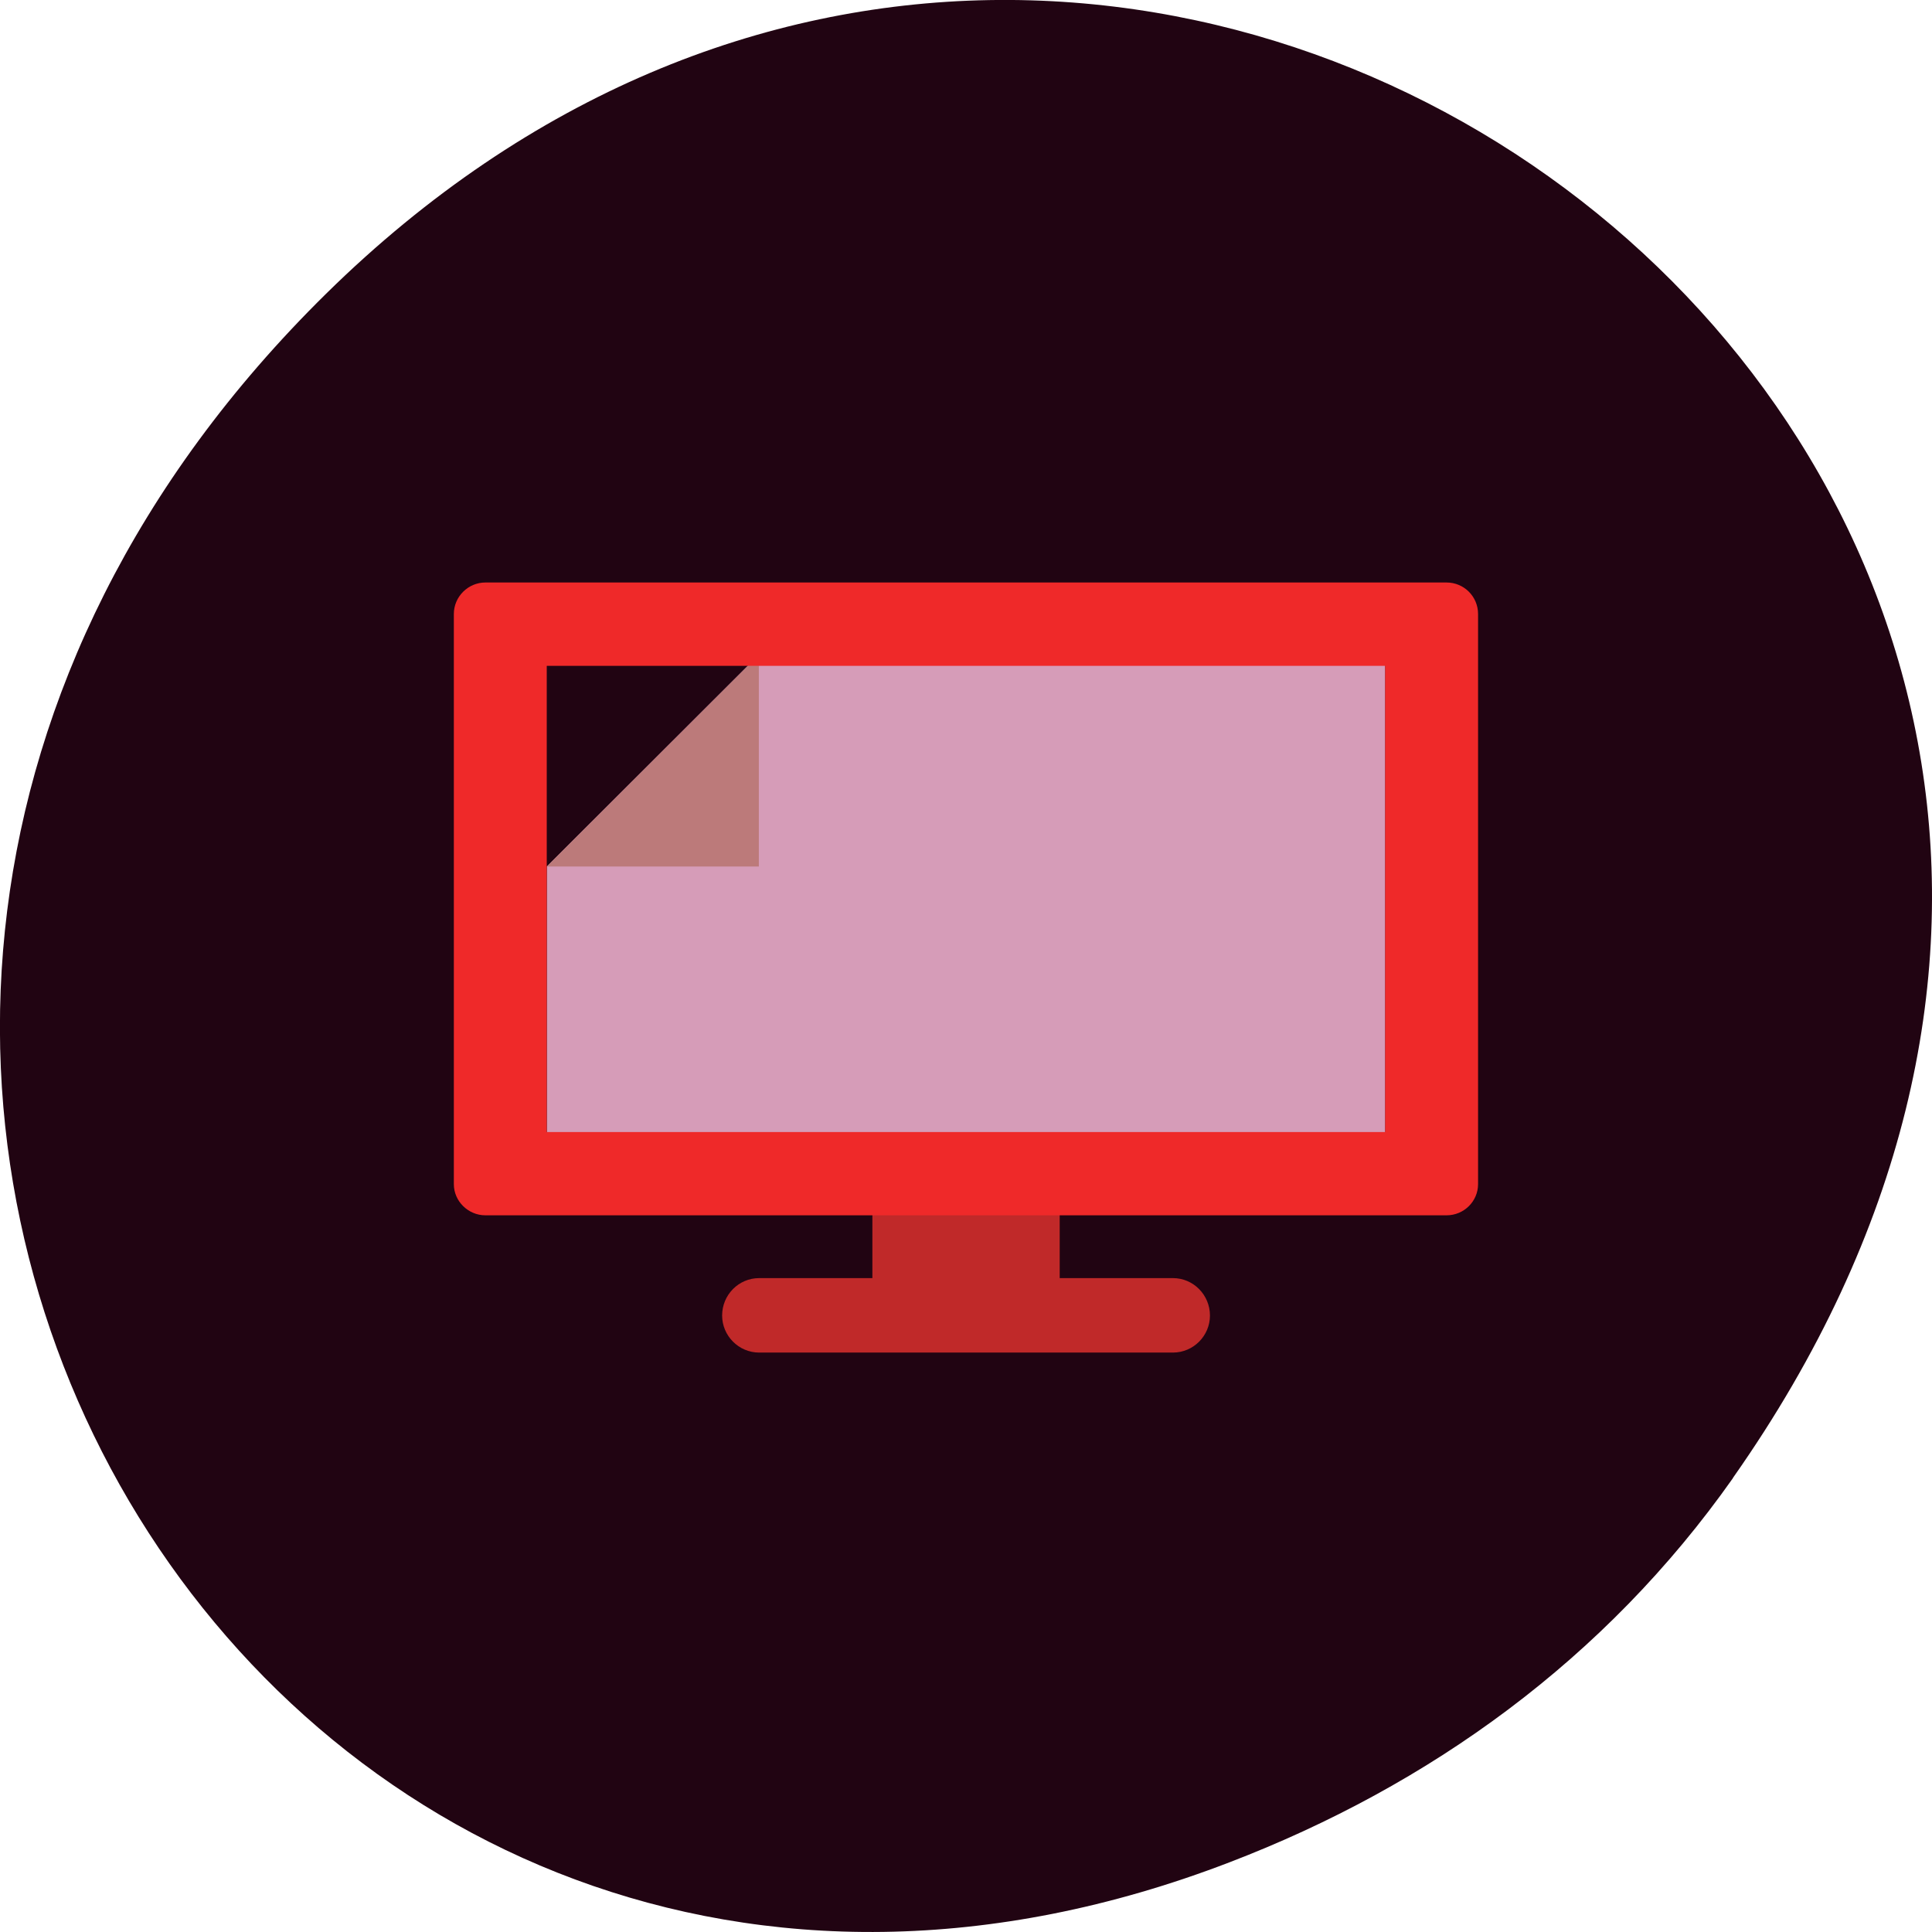 <svg xmlns="http://www.w3.org/2000/svg" viewBox="0 0 22 22"><path d="m 19.734 16.828 c 7.91 -11.25 -6.699 -22.652 -16.02 -13.484 c -8.777 8.641 -0.641 22.06 10.285 17.863 c 2.281 -0.875 4.281 -2.313 5.734 -4.375" fill="#210412"/><path d="m 6.227 9.867 v 3.152 h 9.547 v -5.563 h -7.133" fill="#d69cb8"/><path d="m 8.641 7.457 l -2.414 2.41 h 2.414" fill="#bc7a7a"/><path d="m 9.934 13.402 v 1.152 h -1.289 c -0.234 0 -0.422 0.191 -0.422 0.426 c 0 0.23 0.188 0.422 0.422 0.422 h 4.711 c 0.234 0 0.422 -0.191 0.422 -0.422 c 0 -0.234 -0.188 -0.426 -0.422 -0.426 h -1.289 v -1.152" fill="#c02929"/><path d="m 5.527 6.633 c -0.195 0 -0.359 0.16 -0.359 0.359 v 6.492 c 0 0.195 0.164 0.355 0.359 0.355 h 10.945 c 0.199 0 0.359 -0.16 0.359 -0.355 v -6.492 c 0 -0.199 -0.16 -0.359 -0.359 -0.359 m -10.246 0.949 h 9.547 v 5.309 h -9.547" fill="#ef2929"/></svg>